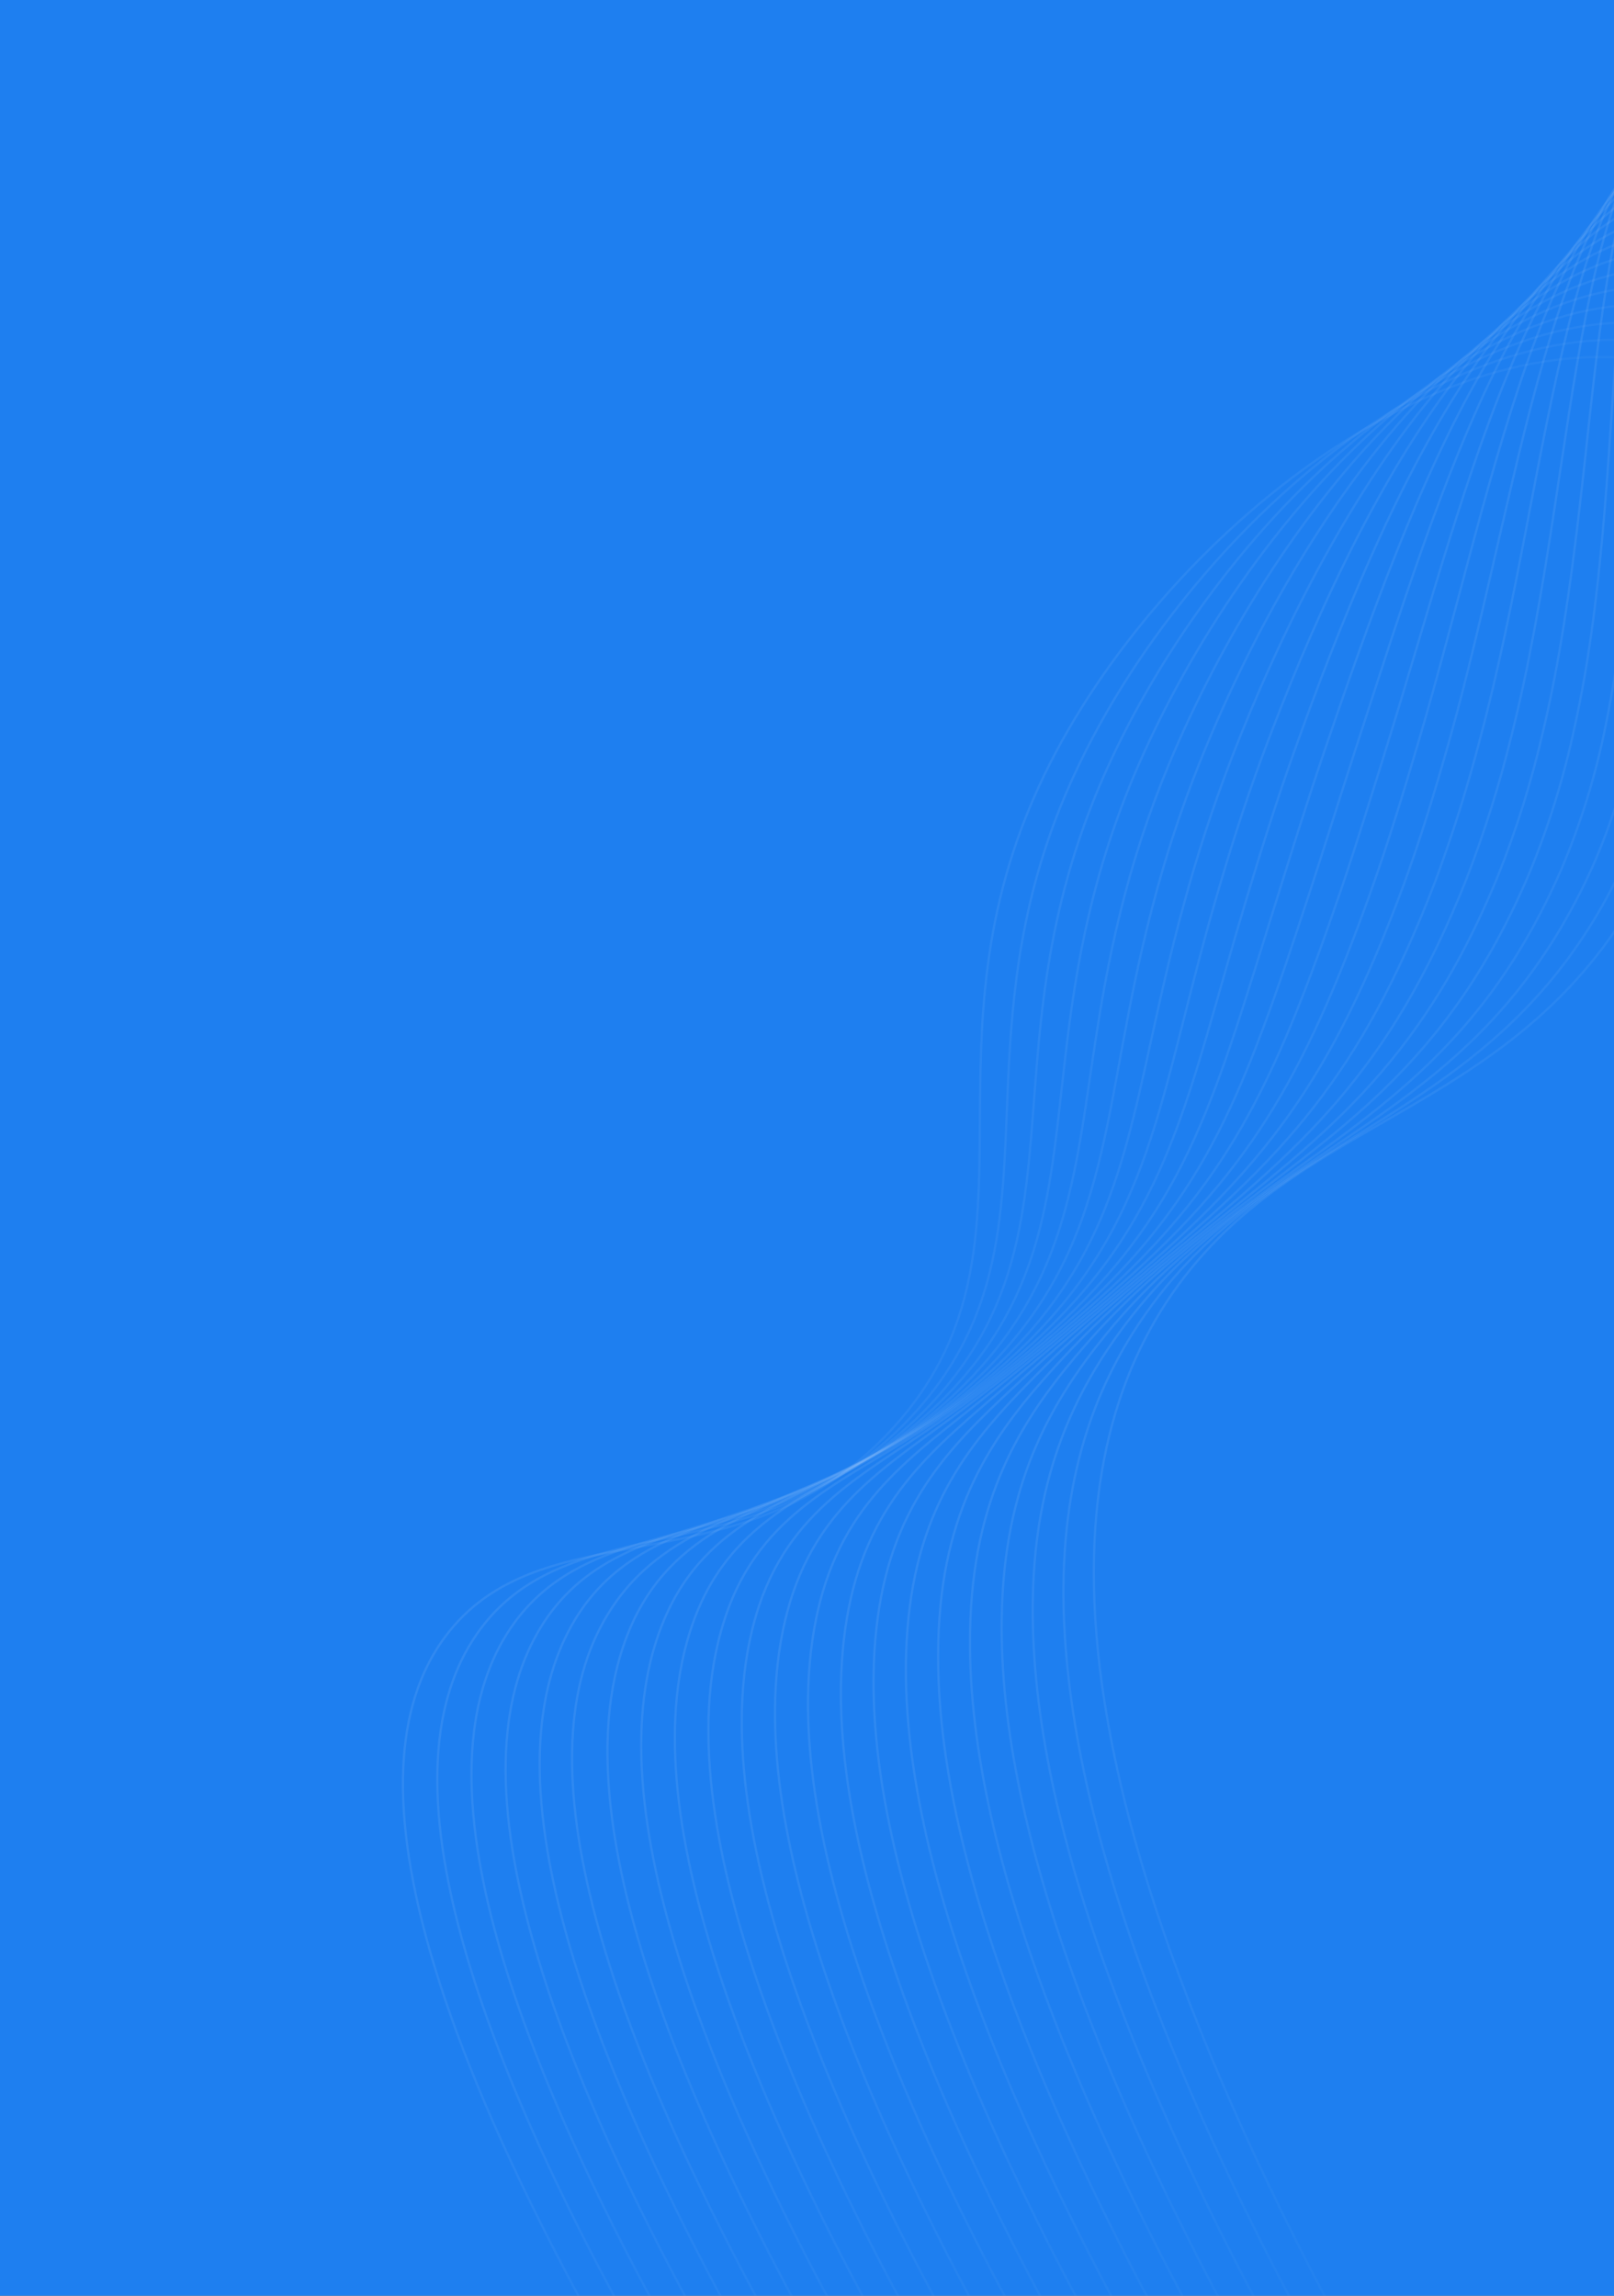 <svg width="720" height="1024" viewBox="0 0 720 1024" fill="none" xmlns="http://www.w3.org/2000/svg">
<rect x="0" y="0" width="720" height="1024" fill="#333333" stroke="none"/>
<g clip-path="url(#clip0_2_3)">
<rect width="720" height="1024" fill="#1E7FF0"/>
<path d="M757.48 166.192C650.566 130.459 517.104 239.525 465.777 345.829C406.641 468.339 470.882 557.587 398.262 637.07C332.021 709.617 244.626 672.327 200.294 727.836C159.556 778.851 165.887 894.818 345.841 1170.32" stroke="url(#paint0_linear_2_3)" stroke-miterlimit="10"/>
<path d="M360.638 1168.82C183.456 896.96 175.167 779.953 214.033 726.995C242.897 687.774 292.369 691.749 341.328 674.192C366.268 665.68 388.703 651.108 406.617 631.785C465.355 568.518 439.031 500.275 457.74 410.735C462.447 387.882 469.825 365.661 479.722 344.531C529.66 236.998 653.891 125.294 758.247 157.043" stroke="url(#paint1_linear_2_3)" stroke-miterlimit="10"/>
<path d="M375.409 1167.29C201.017 899.075 190.762 781.09 227.712 726.317C254.877 686.057 302.872 688.071 350.227 669.629C374.771 660.419 396.886 645.726 414.886 626.672C473.454 564.654 451.916 498.815 471.728 409.48C476.72 386.756 484.052 364.61 493.607 343.397C542.492 234.78 657.138 120.284 758.937 148.049" stroke="url(#paint2_linear_2_3)" stroke-miterlimit="10"/>
<path d="M390.137 1165.76C218.569 901.251 206.391 782.244 241.408 725.563C266.925 684.246 313.375 684.35 359.169 664.981C383.288 655.104 405.083 640.31 423.164 621.542C481.596 560.705 464.749 497.416 485.724 408.208C490.96 385.582 498.24 363.478 507.474 342.169C555.107 232.391 660.359 115.197 759.6 138.979" stroke="url(#paint3_linear_2_3)" stroke-miterlimit="10"/>
<path d="M404.951 1164.27C236.121 903.384 222.02 783.442 255.129 724.8C278.991 682.486 323.938 680.595 368.111 660.289C391.819 649.737 413.325 634.81 431.502 616.291C489.798 556.634 477.685 495.853 499.823 406.729C505.33 384.265 512.559 362.259 521.445 340.905C567.835 229.95 663.709 110.067 760.402 129.847" stroke="url(#paint4_linear_2_3)" stroke-miterlimit="10"/>
<path d="M419.697 1162.83C253.664 905.535 236.002 783.755 268.834 724.028C292.221 681.371 334.381 676.779 377.053 655.641C400.32 644.409 421.536 629.35 439.814 611.093C497.975 552.616 490.579 494.376 513.837 405.466C519.577 383.126 526.75 361.18 535.312 339.763C580.391 227.595 666.939 105.049 761.091 120.854" stroke="url(#paint5_linear_2_3)" stroke-miterlimit="10"/>
<path d="M434.52 1161.24C271.233 907.676 253.399 785.896 282.443 723.23C303.174 679.078 344.944 672.98 386.021 650.983C408.832 639.09 429.764 623.899 448.143 605.902C506.168 548.605 503.498 492.847 527.885 404.133C533.88 381.927 541.01 360.043 549.248 338.568C593.085 225.223 670.186 99.953 761.833 111.8" stroke="url(#paint6_linear_2_3)" stroke-miterlimit="10"/>
<path d="M449.3 1159.73C288.759 909.861 268.985 787.094 296.251 722.51C315.24 677.362 355.369 669.07 394.954 646.309C417.288 633.763 437.937 618.429 456.404 600.678C514.302 544.587 516.391 491.328 541.864 402.767C547.813 382.171 554.535 360.369 563.098 337.331C605.649 222.765 673.484 94.883 762.539 102.729" stroke="url(#paint7_linear_2_3)" stroke-miterlimit="10"/>
<path d="M464.079 1158.23C306.346 911.968 284.761 788.386 309.912 721.738C327.323 675.654 365.82 665.151 403.887 641.591C425.738 628.388 446.13 612.911 464.724 595.418C522.487 540.508 529.267 489.756 555.92 401.374C562.119 380.796 568.85 359.062 577.034 336.051C618.239 220.427 676.765 89.805 763.246 93.659" stroke="url(#paint8_linear_2_3)" stroke-miterlimit="10"/>
<path d="M478.851 1156.7C323.898 914.101 300.502 789.66 323.669 720.991C339.51 673.997 376.348 661.163 412.829 636.985C434.177 623.147 454.317 607.532 473.036 590.305C530.672 536.558 542.186 488.313 569.891 400.068C576.297 379.592 583.036 357.841 590.859 334.865C630.76 217.882 679.944 84.674 763.884 84.553" stroke="url(#paint9_linear_2_3)" stroke-miterlimit="10"/>
<path d="M493.631 1155.19C341.441 916.251 316.278 790.952 337.347 720.271C351.636 672.375 386.747 657.261 421.78 632.363C442.597 617.88 462.486 602.109 481.331 585.141C538.823 532.591 555.054 486.845 583.991 398.804C590.681 378.362 597.377 356.654 604.847 333.739C643.384 215.519 683.285 79.69 764.686 75.551" stroke="url(#paint10_linear_2_3)" stroke-miterlimit="10"/>
<path d="M508.41 1153.69C359.01 918.393 332.071 792.21 351.069 719.465C363.831 670.658 397.189 653.23 430.739 627.68C450.017 612.988 469.613 597.874 489.66 579.908C546.999 528.53 567.981 485.3 598.038 397.429C604.979 377.047 611.64 355.365 618.783 332.459C655.957 213 686.584 74.534 765.435 66.437" stroke="url(#paint11_linear_2_3)" stroke-miterlimit="10"/>
<path d="M523.191 1152.18C376.631 920.56 347.838 793.604 364.782 718.718C376.001 668.993 407.597 649.182 439.69 623.013C458.63 607.573 477.976 592.269 497.973 574.708C555.227 524.536 580.866 483.796 612.069 396.087C619.277 375.774 625.913 354.101 632.667 331.281C668.435 210.585 689.831 69.481 766.143 57.408" stroke="url(#paint12_linear_2_3)" stroke-miterlimit="10"/>
<path d="M537.953 1150.71C394.123 922.685 363.717 794.819 378.495 717.973C388.222 667.354 417.987 645.125 448.657 618.356C467.235 602.133 486.339 586.666 506.268 569.588C563.343 520.553 593.751 482.38 626.134 394.764C633.583 374.485 640.176 352.854 646.603 330.088C680.939 208.118 693.095 64.394 766.866 48.347" stroke="url(#paint13_linear_2_3)" stroke-miterlimit="10"/>
<path d="M552.742 1149.14C411.675 924.817 379.571 796.17 392.2 717.2C400.426 665.662 428.335 641.025 457.582 613.698C475.779 596.683 494.694 581.036 514.597 564.31C571.52 516.49 606.662 480.782 640.148 393.414C648.012 372.244 654.786 350.686 660.445 328.824C693.417 205.659 696.42 59.272 767.574 39.275" stroke="url(#paint14_linear_2_3)" stroke-miterlimit="10"/>
<path d="M567.522 1147.64C429.244 926.959 395.441 797.359 405.87 716.497C412.613 664.048 438.639 636.968 466.541 609.015C484.341 591.2 503.048 575.406 522.909 559.112C579.705 512.455 619.572 479.271 654.162 392.107C662.278 371.086 669.032 349.563 674.381 327.673C705.792 203.15 699.658 54.236 768.237 30.161" stroke="url(#paint15_linear_2_3)" stroke-miterlimit="10"/>
<path d="M582.301 1146.13C446.787 929.109 411.432 798.607 419.6 715.674C424.877 662.366 448.96 632.791 475.466 604.358C492.85 585.733 511.402 569.82 531.212 553.93C587.864 508.471 632.457 477.768 668.209 390.732C676.555 369.847 683.272 348.348 688.3 326.427C718.278 200.718 702.939 49.158 769.03 21.133" stroke="url(#paint16_linear_2_3)" stroke-miterlimit="10"/>
<path d="M597.09 1144.61C464.426 931.285 427.303 799.967 433.313 714.927C437.132 660.657 459.221 628.648 484.408 599.709C501.377 580.189 519.748 564.207 539.525 548.731C596.006 504.434 645.359 476.274 682.258 389.399C690.821 368.649 697.501 347.17 702.219 325.223C730.696 198.251 706.203 44.07 769.754 12.07" stroke="url(#paint17_linear_2_3)" stroke-miterlimit="10"/>
<path d="M611.87 1143.1C481.865 933.47 443.259 801.242 447.086 714.19C449.465 659.009 469.525 624.549 493.462 595.095C510.008 574.826 528.232 558.621 547.94 543.584C604.32 500.485 658.373 474.814 696.357 388.093C705.138 367.477 711.783 346.017 716.19 324.046C743.148 195.802 709.631 38.957 770.547 3.043" stroke="url(#paint18_linear_2_3)" stroke-miterlimit="10"/>
<path d="M626.65 1141.6C499.469 935.543 459.225 802.499 460.731 713.41C461.669 657.275 479.657 620.363 502.309 590.378C518.302 569.232 536.483 552.983 556.183 538.351C612.419 496.449 671.188 473.277 710.353 386.735C719.36 366.259 725.972 344.811 730.057 322.818C755.437 193.292 712.749 33.905 771.202 -6.054" stroke="url(#paint19_linear_2_3)" stroke-miterlimit="10"/>
<path d="M641.421 1140.06C517.021 937.675 475.276 803.799 474.401 712.706C473.924 655.653 489.797 616.289 511.217 585.798C526.674 563.782 544.794 547.439 564.401 533.212C620.527 492.482 684.03 471.817 724.315 385.445C733.532 365.097 740.113 343.656 743.899 321.64C767.519 190.852 715.996 28.895 771.892 -15.091" stroke="url(#paint20_linear_2_3)" stroke-miterlimit="10"/>
<path d="M656.192 1138.58C458.784 816.049 467.492 661.874 520.201 581.063C577.738 492.846 682.463 500.382 738.397 384.045C803.994 247.563 710.255 31.868 772.633 -24.187" stroke="url(#paint21_linear_2_3)" stroke-miterlimit="10"/>
</g>
<defs>
<linearGradient id="paint0_linear_2_3" x1="292.172" y1="539.079" x2="587.013" y2="685.854" gradientUnits="userSpaceOnUse">
<stop stop-color="white" stop-opacity="0.08"/>
<stop offset="1" stop-color="white" stop-opacity="0"/>
</linearGradient>
<linearGradient id="paint1_linear_2_3" x1="307.059" y1="537.293" x2="601.943" y2="684.09" gradientUnits="userSpaceOnUse">
<stop stop-color="white" stop-opacity="0.08"/>
<stop offset="1" stop-color="white" stop-opacity="0"/>
</linearGradient>
<linearGradient id="paint2_linear_2_3" x1="321.827" y1="535.533" x2="616.804" y2="682.377" gradientUnits="userSpaceOnUse">
<stop stop-color="white" stop-opacity="0.08"/>
<stop offset="1" stop-color="white" stop-opacity="0"/>
</linearGradient>
<linearGradient id="paint3_linear_2_3" x1="336.488" y1="533.7" x2="631.64" y2="680.63" gradientUnits="userSpaceOnUse">
<stop stop-color="white" stop-opacity="0.08"/>
<stop offset="1" stop-color="white" stop-opacity="0"/>
</linearGradient>
<linearGradient id="paint4_linear_2_3" x1="351.078" y1="531.766" x2="646.587" y2="678.874" gradientUnits="userSpaceOnUse">
<stop stop-color="white" stop-opacity="0.08"/>
<stop offset="1" stop-color="white" stop-opacity="0"/>
</linearGradient>
<linearGradient id="paint5_linear_2_3" x1="365.413" y1="529.845" x2="661.444" y2="677.213" gradientUnits="userSpaceOnUse">
<stop stop-color="white" stop-opacity="0.08"/>
<stop offset="1" stop-color="white" stop-opacity="0"/>
</linearGradient>
<linearGradient id="paint6_linear_2_3" x1="379.717" y1="527.769" x2="676.357" y2="675.44" gradientUnits="userSpaceOnUse">
<stop stop-color="white" stop-opacity="0.08"/>
<stop offset="1" stop-color="white" stop-opacity="0"/>
</linearGradient>
<linearGradient id="paint7_linear_2_3" x1="393.978" y1="525.725" x2="691.249" y2="673.71" gradientUnits="userSpaceOnUse">
<stop stop-color="white" stop-opacity="0.08"/>
<stop offset="1" stop-color="white" stop-opacity="0"/>
</linearGradient>
<linearGradient id="paint8_linear_2_3" x1="407.966" y1="523.545" x2="706.14" y2="671.98" gradientUnits="userSpaceOnUse">
<stop stop-color="white" stop-opacity="0.08"/>
<stop offset="1" stop-color="white" stop-opacity="0"/>
</linearGradient>
<linearGradient id="paint9_linear_2_3" x1="421.892" y1="521.324" x2="721.019" y2="670.232" gradientUnits="userSpaceOnUse">
<stop stop-color="white" stop-opacity="0.08"/>
<stop offset="1" stop-color="white" stop-opacity="0"/>
</linearGradient>
<linearGradient id="paint10_linear_2_3" x1="435.592" y1="519.012" x2="735.906" y2="668.511" gradientUnits="userSpaceOnUse">
<stop stop-color="white" stop-opacity="0.08"/>
<stop offset="1" stop-color="white" stop-opacity="0"/>
</linearGradient>
<linearGradient id="paint11_linear_2_3" x1="449.127" y1="516.574" x2="750.81" y2="666.756" gradientUnits="userSpaceOnUse">
<stop stop-color="white" stop-opacity="0.08"/>
<stop offset="1" stop-color="white" stop-opacity="0"/>
</linearGradient>
<linearGradient id="paint12_linear_2_3" x1="462.438" y1="514.078" x2="765.693" y2="665.042" gradientUnits="userSpaceOnUse">
<stop stop-color="white" stop-opacity="0.08"/>
<stop offset="1" stop-color="white" stop-opacity="0"/>
</linearGradient>
<linearGradient id="paint13_linear_2_3" x1="475.53" y1="511.474" x2="780.576" y2="663.33" gradientUnits="userSpaceOnUse">
<stop stop-color="white" stop-opacity="0.08"/>
<stop offset="1" stop-color="white" stop-opacity="0"/>
</linearGradient>
<linearGradient id="paint14_linear_2_3" x1="488.344" y1="508.677" x2="795.463" y2="661.565" gradientUnits="userSpaceOnUse">
<stop stop-color="white" stop-opacity="0.08"/>
<stop offset="1" stop-color="white" stop-opacity="0"/>
</linearGradient>
<linearGradient id="paint15_linear_2_3" x1="500.848" y1="505.749" x2="810.359" y2="659.826" gradientUnits="userSpaceOnUse">
<stop stop-color="white" stop-opacity="0.08"/>
<stop offset="1" stop-color="white" stop-opacity="0"/>
</linearGradient>
<linearGradient id="paint16_linear_2_3" x1="513.005" y1="502.657" x2="825.25" y2="658.097" gradientUnits="userSpaceOnUse">
<stop stop-color="white" stop-opacity="0.08"/>
<stop offset="1" stop-color="white" stop-opacity="0"/>
</linearGradient>
<linearGradient id="paint17_linear_2_3" x1="516.674" y1="495.329" x2="840.146" y2="656.358" gradientUnits="userSpaceOnUse">
<stop stop-color="white" stop-opacity="0.08"/>
<stop offset="1" stop-color="white" stop-opacity="0"/>
</linearGradient>
<linearGradient id="paint18_linear_2_3" x1="519.587" y1="487.637" x2="855.037" y2="654.628" gradientUnits="userSpaceOnUse">
<stop stop-color="white" stop-opacity="0.08"/>
<stop offset="1" stop-color="white" stop-opacity="0"/>
</linearGradient>
<linearGradient id="paint19_linear_2_3" x1="521.963" y1="479.677" x2="869.929" y2="652.898" gradientUnits="userSpaceOnUse">
<stop stop-color="white" stop-opacity="0.08"/>
<stop offset="1" stop-color="white" stop-opacity="0"/>
</linearGradient>
<linearGradient id="paint20_linear_2_3" x1="524.08" y1="471.598" x2="884.799" y2="651.168" gradientUnits="userSpaceOnUse">
<stop stop-color="white" stop-opacity="0.08"/>
<stop offset="1" stop-color="white" stop-opacity="0"/>
</linearGradient>
<linearGradient id="paint21_linear_2_3" x1="525.946" y1="463.374" x2="899.694" y2="649.43" gradientUnits="userSpaceOnUse">
<stop stop-color="white" stop-opacity="0.08"/>
<stop offset="1" stop-color="white" stop-opacity="0"/>
</linearGradient>
<clipPath id="clip0_2_3">
<rect width="720" height="1024" fill="white"/>
</clipPath>
</defs>
</svg>
